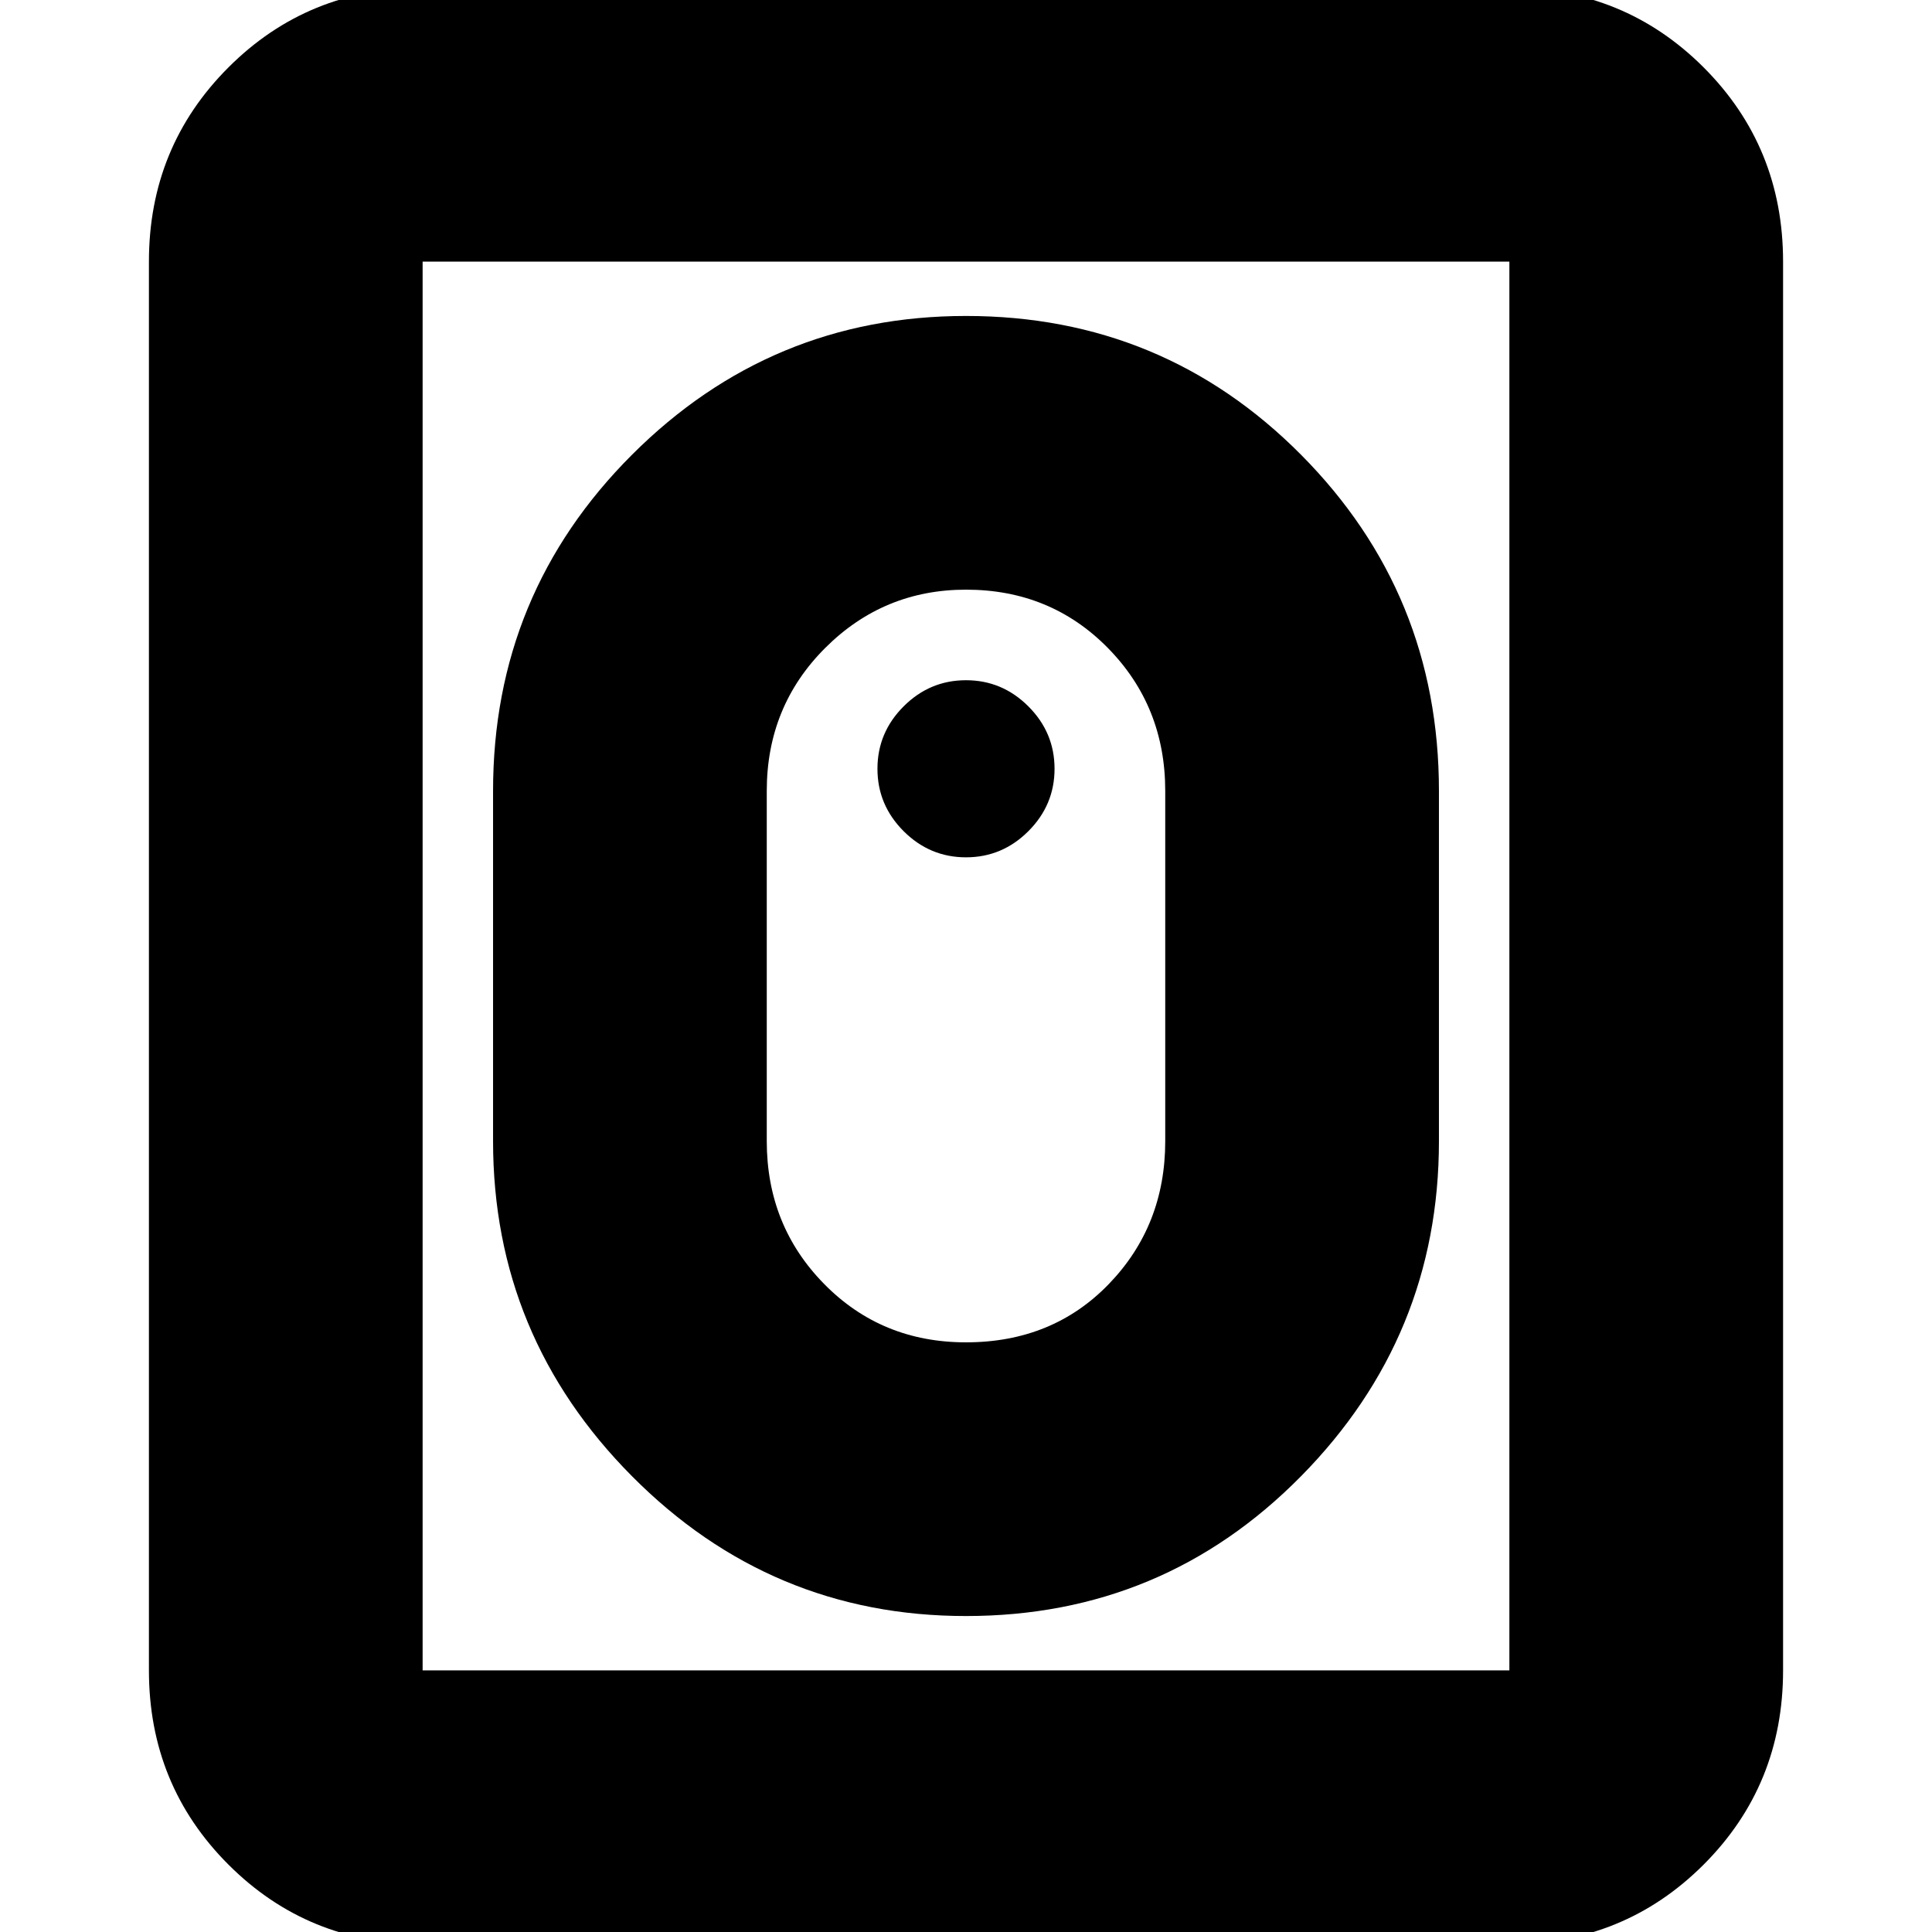 <svg xmlns="http://www.w3.org/2000/svg" height="24" width="24"><path d="M12 20.075Q9.575 20.075 7.85 18.337Q6.125 16.6 6.125 14.175V9.825Q6.125 7.375 7.85 5.65Q9.575 3.925 12 3.925Q14.45 3.925 16.163 5.65Q17.875 7.375 17.875 9.825V14.175Q17.875 16.6 16.163 18.337Q14.45 20.075 12 20.075ZM12 16.675Q13.075 16.675 13.775 15.95Q14.475 15.225 14.475 14.175V9.825Q14.475 8.775 13.763 8.05Q13.05 7.325 12 7.325Q10.975 7.325 10.25 8.05Q9.525 8.775 9.525 9.825V14.175Q9.525 15.225 10.238 15.95Q10.95 16.675 12 16.675ZM5.25 24.15Q3.825 24.15 2.838 23.163Q1.85 22.175 1.85 20.75V3.25Q1.85 1.825 2.838 0.837Q3.825 -0.15 5.25 -0.15H18.75Q20.175 -0.15 21.163 0.837Q22.15 1.825 22.15 3.25V20.75Q22.15 22.175 21.163 23.163Q20.175 24.15 18.75 24.15ZM5.25 20.75H18.75Q18.75 20.75 18.75 20.75Q18.75 20.75 18.75 20.75V3.25Q18.75 3.25 18.75 3.25Q18.75 3.25 18.75 3.25H5.25Q5.25 3.25 5.25 3.25Q5.25 3.25 5.25 3.25V20.75Q5.25 20.75 5.25 20.75Q5.25 20.75 5.25 20.75ZM12 10.65Q11.55 10.65 11.225 10.325Q10.9 10 10.9 9.55Q10.9 9.1 11.225 8.775Q11.55 8.45 12 8.45Q12.45 8.45 12.775 8.775Q13.1 9.1 13.1 9.55Q13.1 10 12.775 10.325Q12.45 10.65 12 10.65Z"/></svg>